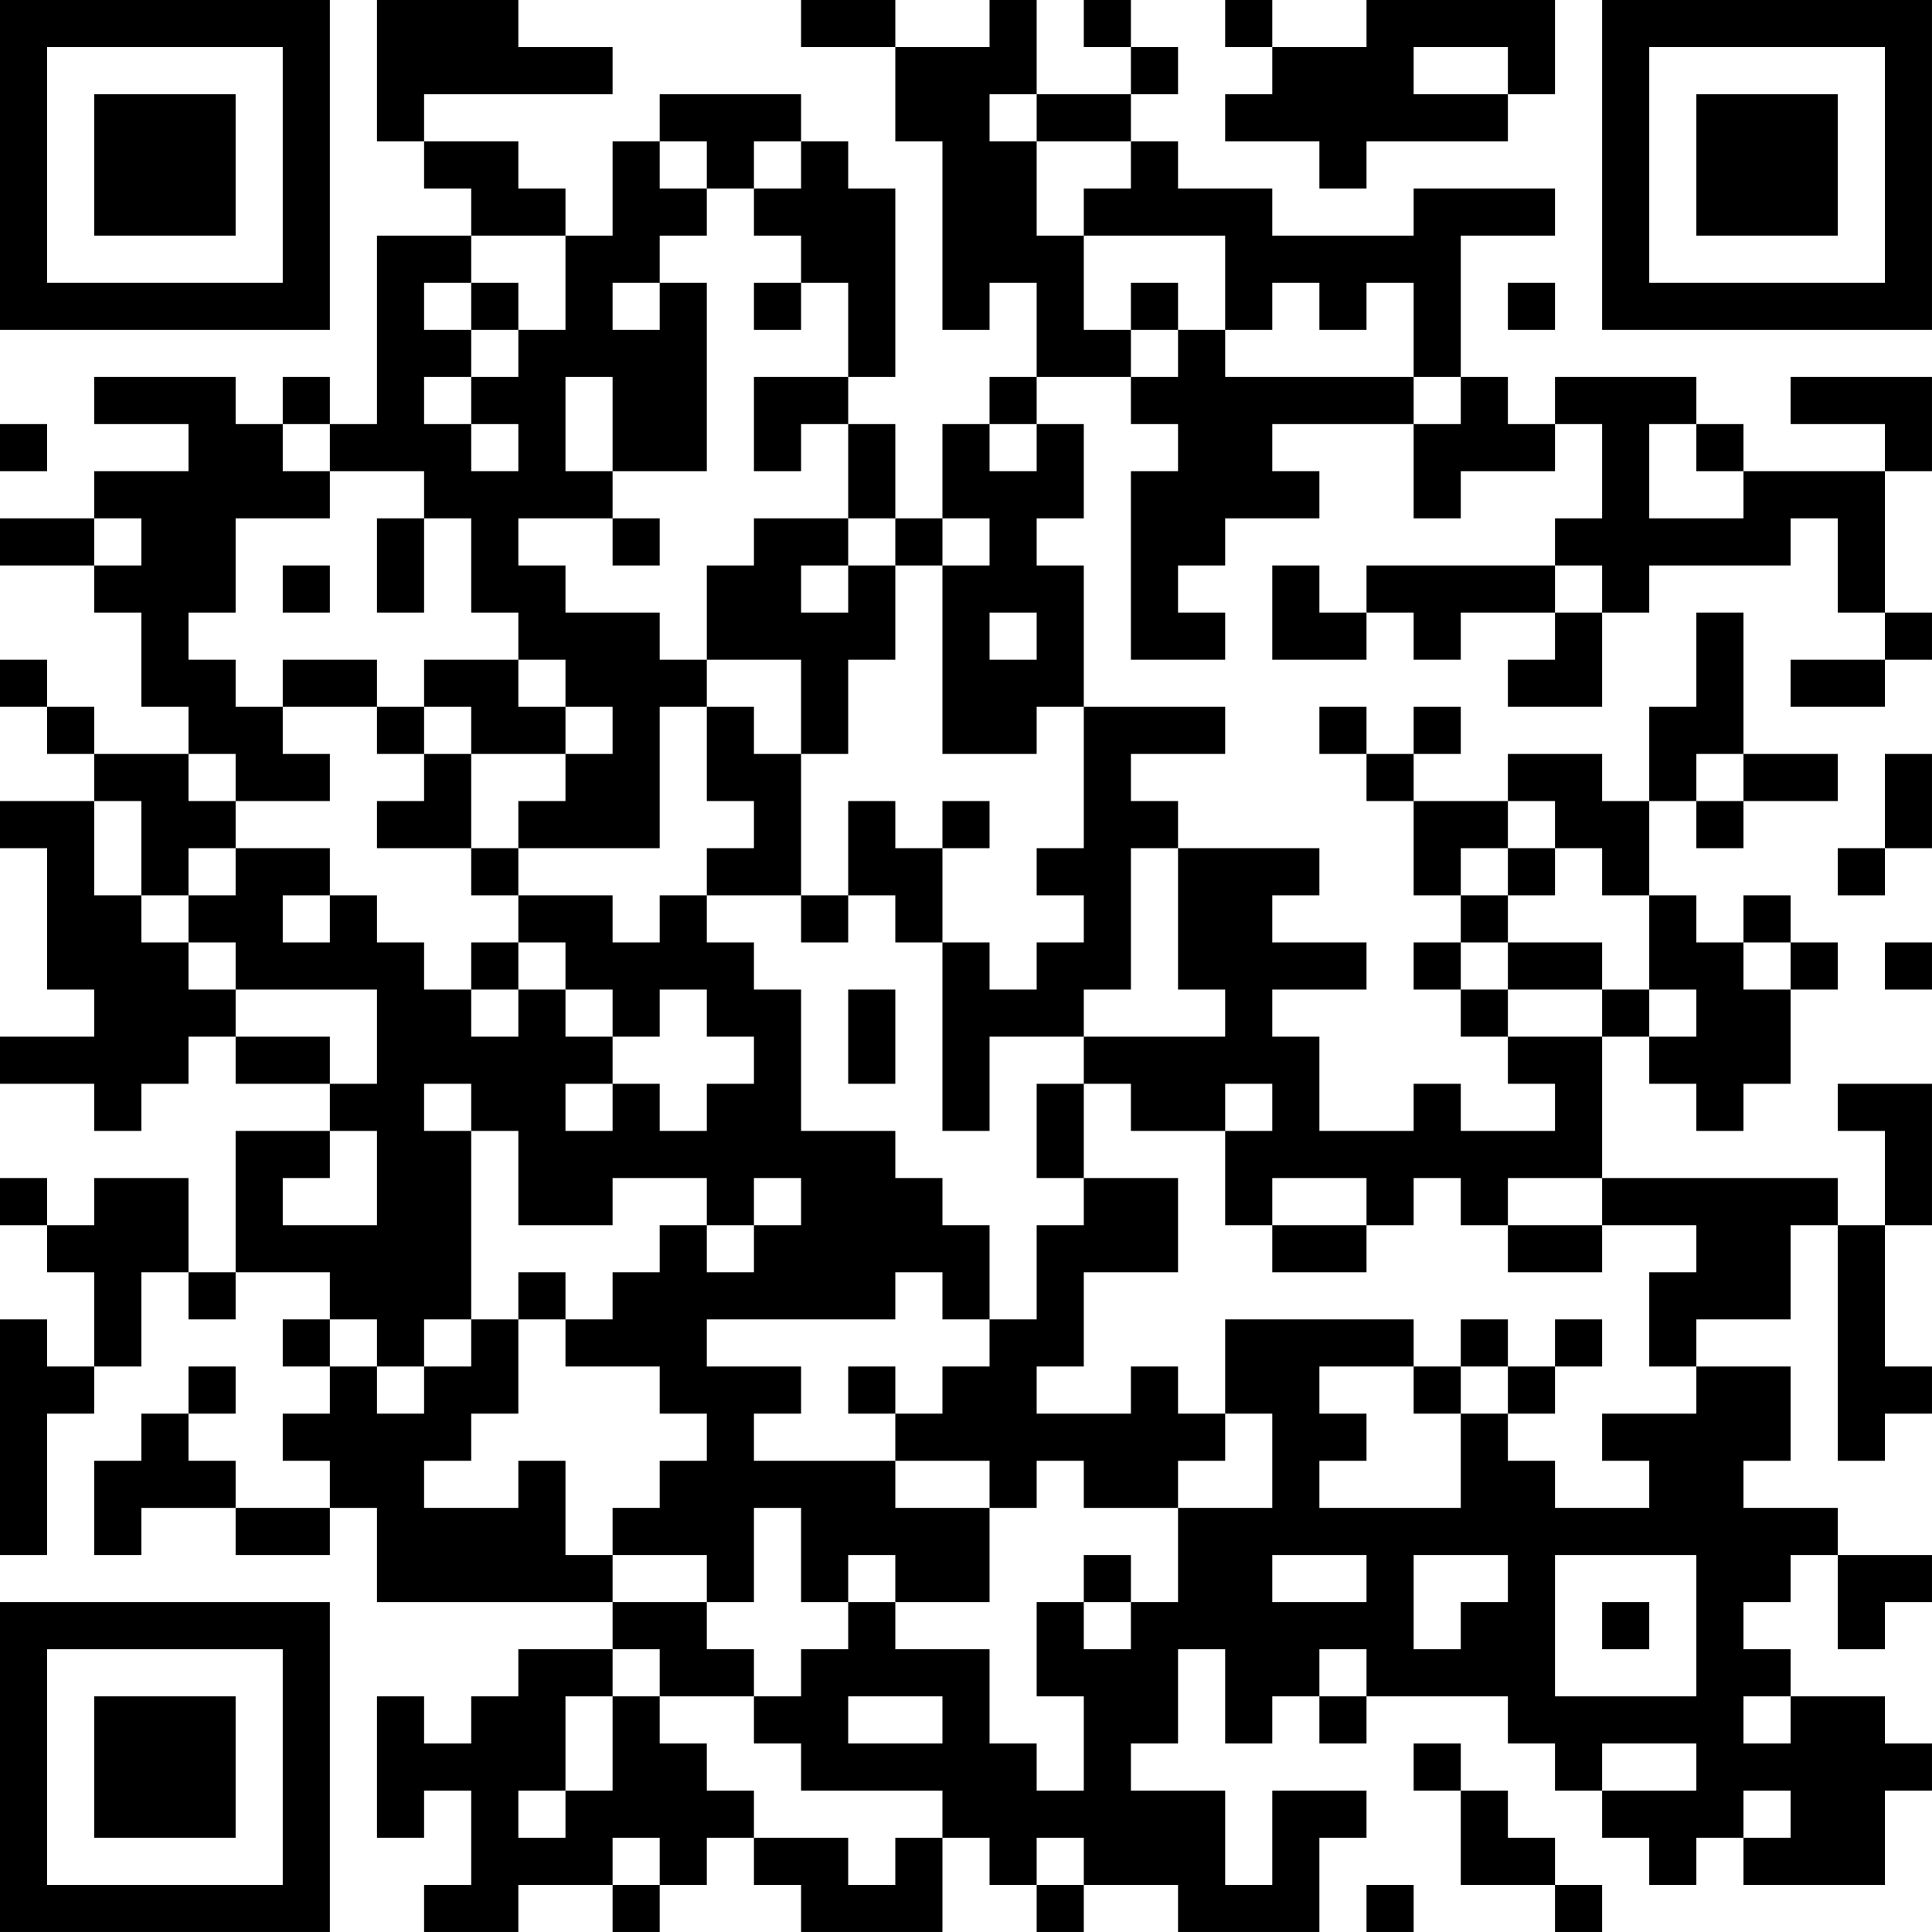 <?xml version="1.0" encoding="UTF-8"?>
<svg xmlns="http://www.w3.org/2000/svg" version="1.1" width="200" height="200" viewBox="0 0 200 200"><rect x="0" y="0" width="200" height="200" fill="#ffffff"/><g transform="scale(4.878)"><g transform="translate(0,0)"><path fill-rule="evenodd" d="M8 0L8 3L9 3L9 4L10 4L10 5L8 5L8 9L7 9L7 8L6 8L6 9L5 9L5 8L2 8L2 9L4 9L4 10L2 10L2 11L0 11L0 12L2 12L2 13L3 13L3 15L4 15L4 16L2 16L2 15L1 15L1 14L0 14L0 15L1 15L1 16L2 16L2 17L0 17L0 18L1 18L1 21L2 21L2 22L0 22L0 23L2 23L2 24L3 24L3 23L4 23L4 22L5 22L5 23L7 23L7 24L5 24L5 27L4 27L4 25L2 25L2 26L1 26L1 25L0 25L0 26L1 26L1 27L2 27L2 29L1 29L1 28L0 28L0 33L1 33L1 30L2 30L2 29L3 29L3 27L4 27L4 28L5 28L5 27L7 27L7 28L6 28L6 29L7 29L7 30L6 30L6 31L7 31L7 32L5 32L5 31L4 31L4 30L5 30L5 29L4 29L4 30L3 30L3 31L2 31L2 33L3 33L3 32L5 32L5 33L7 33L7 32L8 32L8 34L13 34L13 35L11 35L11 36L10 36L10 37L9 37L9 36L8 36L8 39L9 39L9 38L10 38L10 40L9 40L9 41L11 41L11 40L13 40L13 41L14 41L14 40L15 40L15 39L16 39L16 40L17 40L17 41L20 41L20 39L21 39L21 40L22 40L22 41L23 41L23 40L25 40L25 41L28 41L28 39L29 39L29 38L27 38L27 40L26 40L26 38L24 38L24 37L25 37L25 35L26 35L26 37L27 37L27 36L28 36L28 37L29 37L29 36L32 36L32 37L33 37L33 38L34 38L34 39L35 39L35 40L36 40L36 39L37 39L37 40L40 40L40 38L41 38L41 37L40 37L40 36L38 36L38 35L37 35L37 34L38 34L38 33L39 33L39 35L40 35L40 34L41 34L41 33L39 33L39 32L37 32L37 31L38 31L38 29L36 29L36 28L38 28L38 26L39 26L39 31L40 31L40 30L41 30L41 29L40 29L40 26L41 26L41 23L39 23L39 24L40 24L40 26L39 26L39 25L34 25L34 22L35 22L35 23L36 23L36 24L37 24L37 23L38 23L38 21L39 21L39 20L38 20L38 19L37 19L37 20L36 20L36 19L35 19L35 17L36 17L36 18L37 18L37 17L39 17L39 16L37 16L37 13L36 13L36 15L35 15L35 17L34 17L34 16L32 16L32 17L30 17L30 16L31 16L31 15L30 15L30 16L29 16L29 15L28 15L28 16L29 16L29 17L30 17L30 19L31 19L31 20L30 20L30 21L31 21L31 22L32 22L32 23L33 23L33 24L31 24L31 23L30 23L30 24L28 24L28 22L27 22L27 21L29 21L29 20L27 20L27 19L28 19L28 18L25 18L25 17L24 17L24 16L26 16L26 15L23 15L23 12L22 12L22 11L23 11L23 9L22 9L22 8L24 8L24 9L25 9L25 10L24 10L24 14L26 14L26 13L25 13L25 12L26 12L26 11L28 11L28 10L27 10L27 9L30 9L30 11L31 11L31 10L33 10L33 9L34 9L34 11L33 11L33 12L29 12L29 13L28 13L28 12L27 12L27 14L29 14L29 13L30 13L30 14L31 14L31 13L33 13L33 14L32 14L32 15L34 15L34 13L35 13L35 12L38 12L38 11L39 11L39 13L40 13L40 14L38 14L38 15L40 15L40 14L41 14L41 13L40 13L40 10L41 10L41 8L38 8L38 9L40 9L40 10L37 10L37 9L36 9L36 8L33 8L33 9L32 9L32 8L31 8L31 5L33 5L33 4L30 4L30 5L27 5L27 4L25 4L25 3L24 3L24 2L25 2L25 1L24 1L24 0L23 0L23 1L24 1L24 2L22 2L22 0L21 0L21 1L19 1L19 0L17 0L17 1L19 1L19 3L20 3L20 7L21 7L21 6L22 6L22 8L21 8L21 9L20 9L20 11L19 11L19 9L18 9L18 8L19 8L19 4L18 4L18 3L17 3L17 2L14 2L14 3L13 3L13 5L12 5L12 4L11 4L11 3L9 3L9 2L13 2L13 1L11 1L11 0ZM26 0L26 1L27 1L27 2L26 2L26 3L28 3L28 4L29 4L29 3L32 3L32 2L33 2L33 0L29 0L29 1L27 1L27 0ZM30 1L30 2L32 2L32 1ZM21 2L21 3L22 3L22 5L23 5L23 7L24 7L24 8L25 8L25 7L26 7L26 8L30 8L30 9L31 9L31 8L30 8L30 6L29 6L29 7L28 7L28 6L27 6L27 7L26 7L26 5L23 5L23 4L24 4L24 3L22 3L22 2ZM14 3L14 4L15 4L15 5L14 5L14 6L13 6L13 7L14 7L14 6L15 6L15 10L13 10L13 8L12 8L12 10L13 10L13 11L11 11L11 12L12 12L12 13L14 13L14 14L15 14L15 15L14 15L14 18L11 18L11 17L12 17L12 16L13 16L13 15L12 15L12 14L11 14L11 13L10 13L10 11L9 11L9 10L7 10L7 9L6 9L6 10L7 10L7 11L5 11L5 13L4 13L4 14L5 14L5 15L6 15L6 16L7 16L7 17L5 17L5 16L4 16L4 17L5 17L5 18L4 18L4 19L3 19L3 17L2 17L2 19L3 19L3 20L4 20L4 21L5 21L5 22L7 22L7 23L8 23L8 21L5 21L5 20L4 20L4 19L5 19L5 18L7 18L7 19L6 19L6 20L7 20L7 19L8 19L8 20L9 20L9 21L10 21L10 22L11 22L11 21L12 21L12 22L13 22L13 23L12 23L12 24L13 24L13 23L14 23L14 24L15 24L15 23L16 23L16 22L15 22L15 21L14 21L14 22L13 22L13 21L12 21L12 20L11 20L11 19L13 19L13 20L14 20L14 19L15 19L15 20L16 20L16 21L17 21L17 24L19 24L19 25L20 25L20 26L21 26L21 28L20 28L20 27L19 27L19 28L15 28L15 29L17 29L17 30L16 30L16 31L19 31L19 32L21 32L21 34L19 34L19 33L18 33L18 34L17 34L17 32L16 32L16 34L15 34L15 33L13 33L13 32L14 32L14 31L15 31L15 30L14 30L14 29L12 29L12 28L13 28L13 27L14 27L14 26L15 26L15 27L16 27L16 26L17 26L17 25L16 25L16 26L15 26L15 25L13 25L13 26L11 26L11 24L10 24L10 23L9 23L9 24L10 24L10 28L9 28L9 29L8 29L8 28L7 28L7 29L8 29L8 30L9 30L9 29L10 29L10 28L11 28L11 30L10 30L10 31L9 31L9 32L11 32L11 31L12 31L12 33L13 33L13 34L15 34L15 35L16 35L16 36L14 36L14 35L13 35L13 36L12 36L12 38L11 38L11 39L12 39L12 38L13 38L13 36L14 36L14 37L15 37L15 38L16 38L16 39L18 39L18 40L19 40L19 39L20 39L20 38L17 38L17 37L16 37L16 36L17 36L17 35L18 35L18 34L19 34L19 35L21 35L21 37L22 37L22 38L23 38L23 36L22 36L22 34L23 34L23 35L24 35L24 34L25 34L25 32L27 32L27 30L26 30L26 28L30 28L30 29L28 29L28 30L29 30L29 31L28 31L28 32L31 32L31 30L32 30L32 31L33 31L33 32L35 32L35 31L34 31L34 30L36 30L36 29L35 29L35 27L36 27L36 26L34 26L34 25L32 25L32 26L31 26L31 25L30 25L30 26L29 26L29 25L27 25L27 26L26 26L26 24L27 24L27 23L26 23L26 24L24 24L24 23L23 23L23 22L26 22L26 21L25 21L25 18L24 18L24 21L23 21L23 22L21 22L21 24L20 24L20 20L21 20L21 21L22 21L22 20L23 20L23 19L22 19L22 18L23 18L23 15L22 15L22 16L20 16L20 12L21 12L21 11L20 11L20 12L19 12L19 11L18 11L18 9L17 9L17 10L16 10L16 8L18 8L18 6L17 6L17 5L16 5L16 4L17 4L17 3L16 3L16 4L15 4L15 3ZM10 5L10 6L9 6L9 7L10 7L10 8L9 8L9 9L10 9L10 10L11 10L11 9L10 9L10 8L11 8L11 7L12 7L12 5ZM10 6L10 7L11 7L11 6ZM16 6L16 7L17 7L17 6ZM24 6L24 7L25 7L25 6ZM32 6L32 7L33 7L33 6ZM0 9L0 10L1 10L1 9ZM21 9L21 10L22 10L22 9ZM35 9L35 11L37 11L37 10L36 10L36 9ZM2 11L2 12L3 12L3 11ZM8 11L8 13L9 13L9 11ZM13 11L13 12L14 12L14 11ZM16 11L16 12L15 12L15 14L17 14L17 16L16 16L16 15L15 15L15 17L16 17L16 18L15 18L15 19L17 19L17 20L18 20L18 19L19 19L19 20L20 20L20 18L21 18L21 17L20 17L20 18L19 18L19 17L18 17L18 19L17 19L17 16L18 16L18 14L19 14L19 12L18 12L18 11ZM6 12L6 13L7 13L7 12ZM17 12L17 13L18 13L18 12ZM33 12L33 13L34 13L34 12ZM21 13L21 14L22 14L22 13ZM6 14L6 15L8 15L8 16L9 16L9 17L8 17L8 18L10 18L10 19L11 19L11 18L10 18L10 16L12 16L12 15L11 15L11 14L9 14L9 15L8 15L8 14ZM9 15L9 16L10 16L10 15ZM36 16L36 17L37 17L37 16ZM40 16L40 18L39 18L39 19L40 19L40 18L41 18L41 16ZM32 17L32 18L31 18L31 19L32 19L32 20L31 20L31 21L32 21L32 22L34 22L34 21L35 21L35 22L36 22L36 21L35 21L35 19L34 19L34 18L33 18L33 17ZM32 18L32 19L33 19L33 18ZM10 20L10 21L11 21L11 20ZM32 20L32 21L34 21L34 20ZM37 20L37 21L38 21L38 20ZM40 20L40 21L41 21L41 20ZM18 21L18 23L19 23L19 21ZM22 23L22 25L23 25L23 26L22 26L22 28L21 28L21 29L20 29L20 30L19 30L19 29L18 29L18 30L19 30L19 31L21 31L21 32L22 32L22 31L23 31L23 32L25 32L25 31L26 31L26 30L25 30L25 29L24 29L24 30L22 30L22 29L23 29L23 27L25 27L25 25L23 25L23 23ZM7 24L7 25L6 25L6 26L8 26L8 24ZM27 26L27 27L29 27L29 26ZM32 26L32 27L34 27L34 26ZM11 27L11 28L12 28L12 27ZM31 28L31 29L30 29L30 30L31 30L31 29L32 29L32 30L33 30L33 29L34 29L34 28L33 28L33 29L32 29L32 28ZM23 33L23 34L24 34L24 33ZM27 33L27 34L29 34L29 33ZM30 33L30 35L31 35L31 34L32 34L32 33ZM33 33L33 36L36 36L36 33ZM34 34L34 35L35 35L35 34ZM28 35L28 36L29 36L29 35ZM18 36L18 37L20 37L20 36ZM37 36L37 37L38 37L38 36ZM30 37L30 38L31 38L31 40L33 40L33 41L34 41L34 40L33 40L33 39L32 39L32 38L31 38L31 37ZM34 37L34 38L36 38L36 37ZM37 38L37 39L38 39L38 38ZM13 39L13 40L14 40L14 39ZM22 39L22 40L23 40L23 39ZM29 40L29 41L30 41L30 40ZM0 0L0 7L7 7L7 0ZM1 1L1 6L6 6L6 1ZM2 2L2 5L5 5L5 2ZM34 0L34 7L41 7L41 0ZM35 1L35 6L40 6L40 1ZM36 2L36 5L39 5L39 2ZM0 34L0 41L7 41L7 34ZM1 35L1 40L6 40L6 35ZM2 36L2 39L5 39L5 36Z" fill="#000000"/></g></g></svg>
